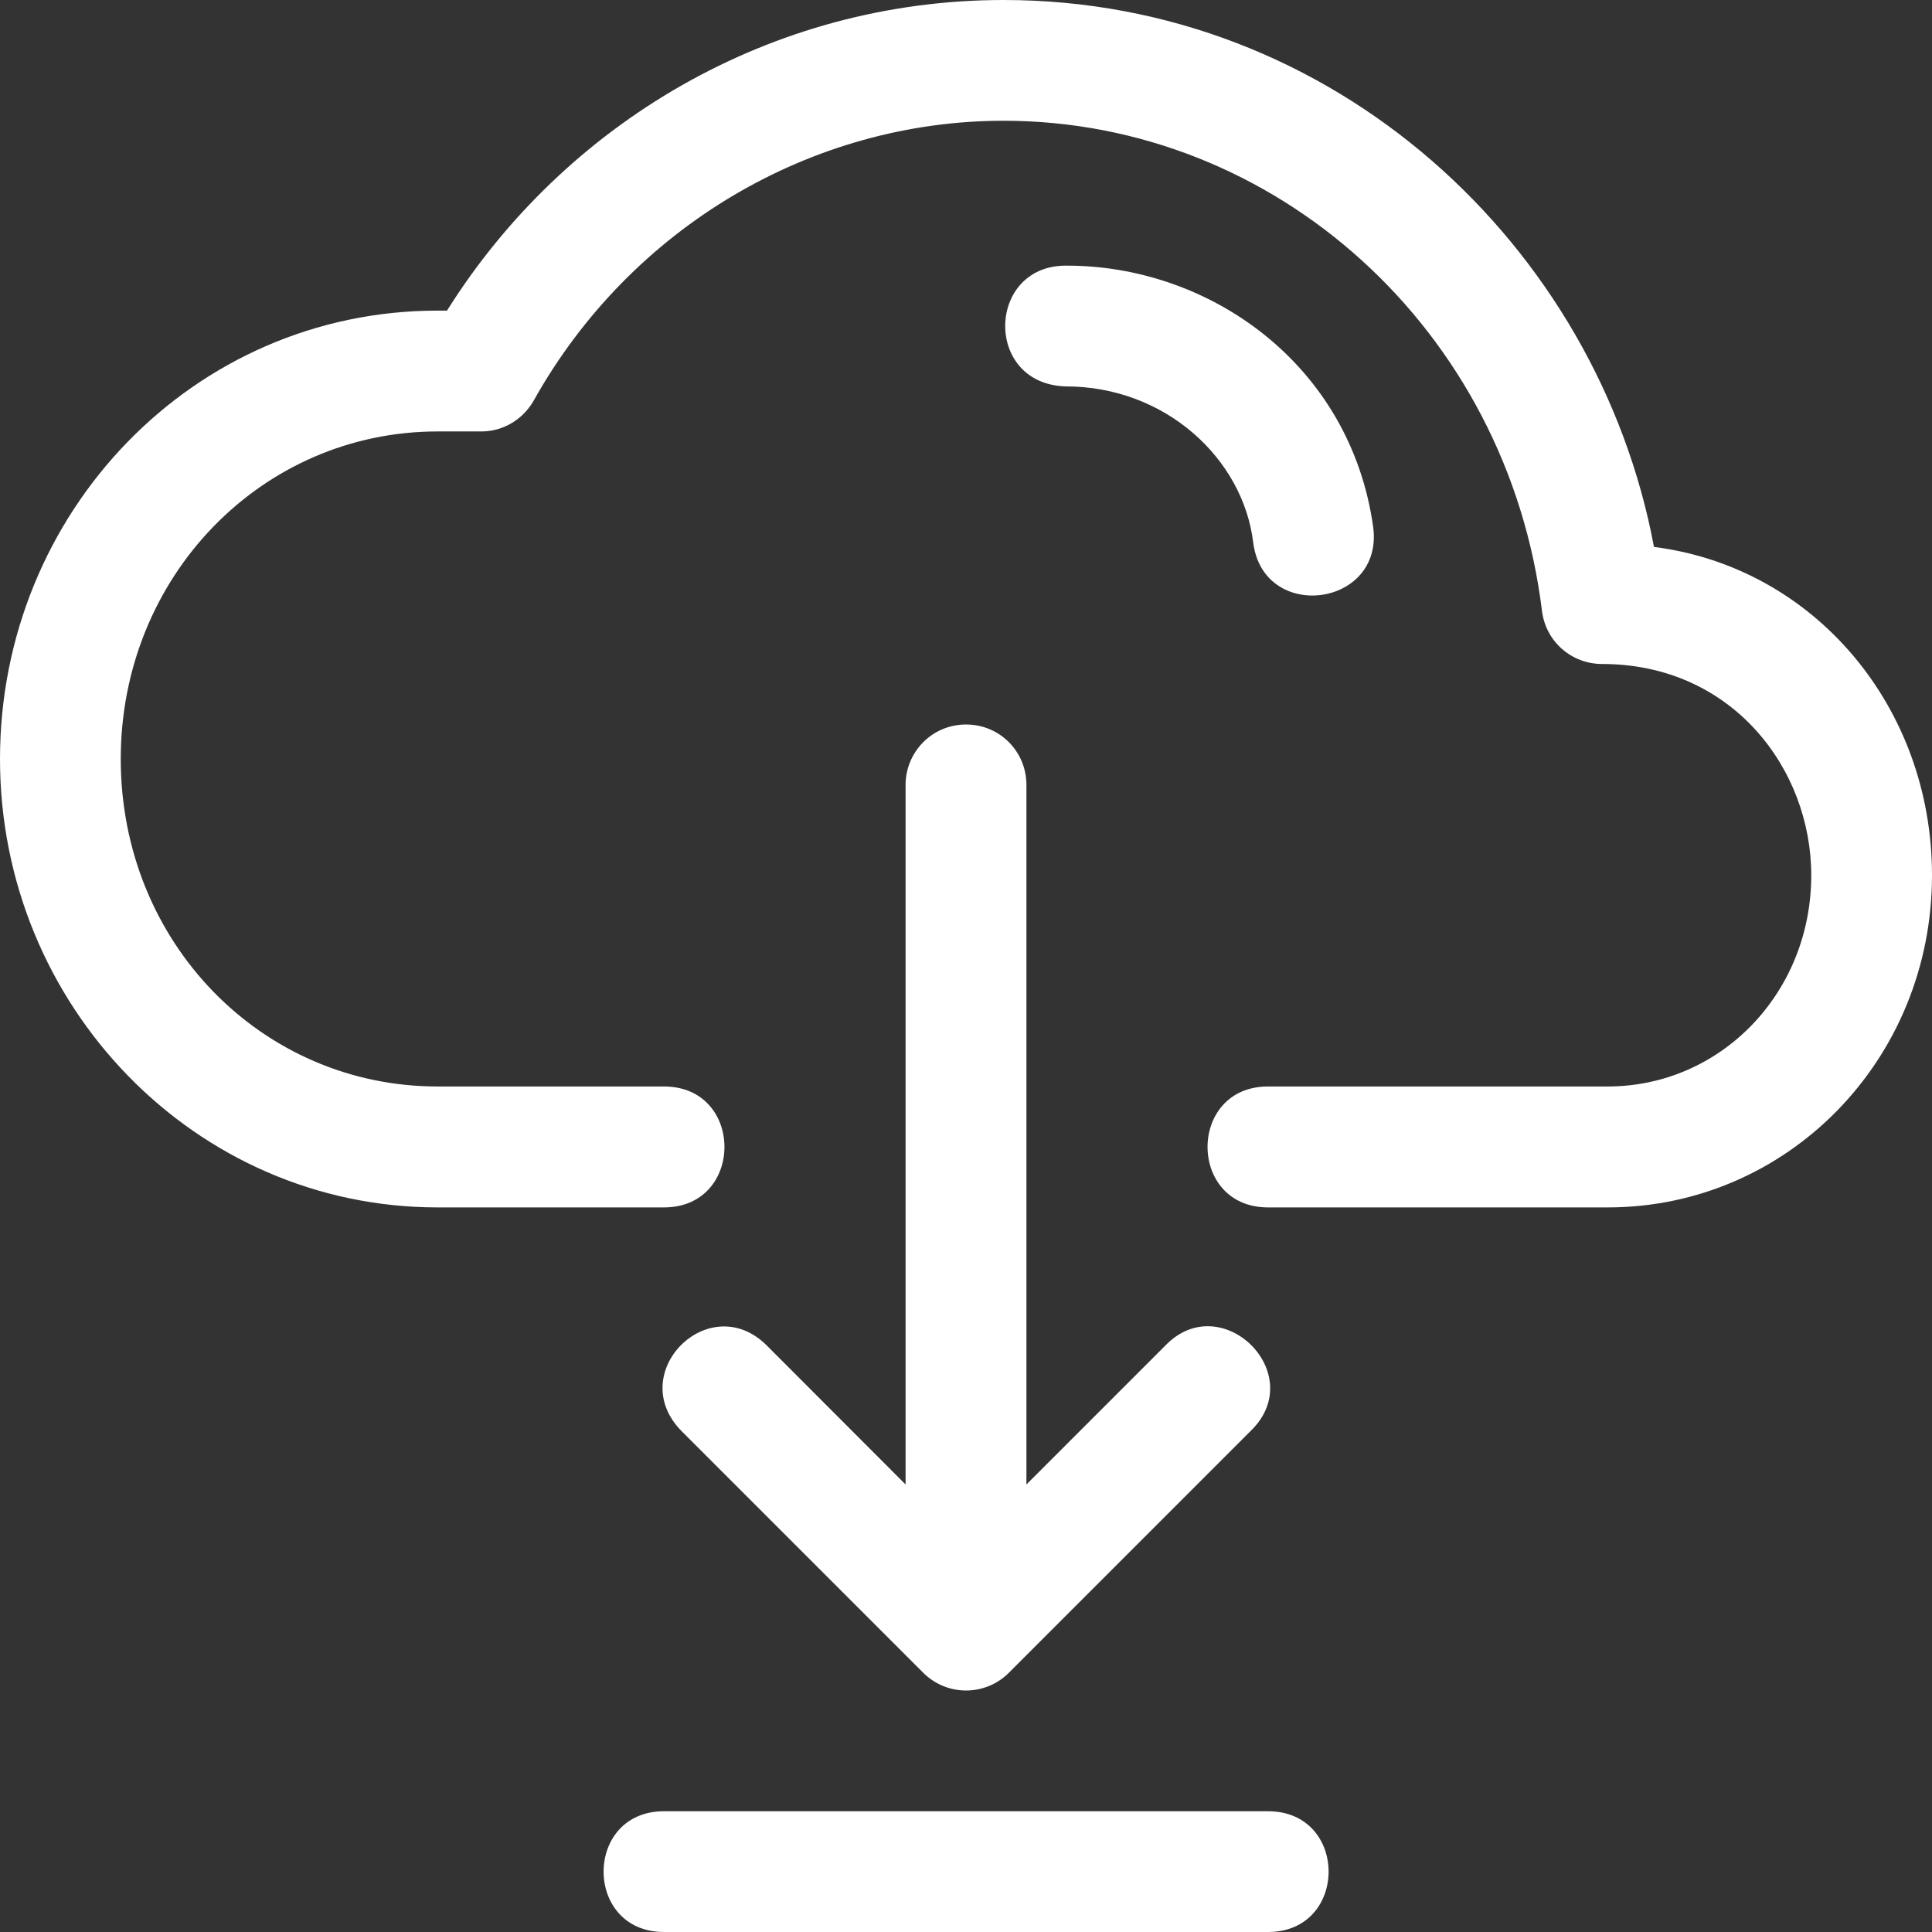 <svg width="22" height="22" viewBox="0 0 22 22" fill="none" xmlns="http://www.w3.org/2000/svg">
<rect x="0" y="0" width="22" height="22" fill="#333333" stroke="none"/>
<g clip-path="url(#clip0_5310_34658)">
<path d="M11.428 5.12809e-08C8.784 -0 6.429 1.403 5.09 3.537H4.983C2.2 3.537 0 5.836 0 8.643C0 11.451 2.223 13.749 4.983 13.749H7.561C8.479 13.749 8.479 12.372 7.561 12.372H4.983C2.982 12.372 1.375 10.733 1.375 8.643C1.375 6.564 2.982 4.913 4.983 4.913H5.481C5.731 4.913 5.958 4.775 6.08 4.557C7.187 2.581 9.25 1.375 11.428 1.375C14.524 1.375 17.167 3.755 17.559 6.958C17.602 7.304 17.894 7.561 18.244 7.561C19.723 7.561 20.625 8.754 20.625 9.967C20.625 11.309 19.593 12.372 18.306 12.372H14.439C13.521 12.372 13.521 13.749 14.439 13.749H18.306C20.352 13.749 22 12.07 22 9.967C22 8.052 20.663 6.46 18.834 6.228C18.194 2.8 15.194 0 11.428 5.12809e-08ZM12.135 3.025C11.236 3.025 11.198 4.372 12.135 4.4C13.274 4.4 14.157 5.226 14.271 6.181C14.389 7.091 15.755 6.914 15.637 6.004C15.379 4.148 13.77 3.018 12.135 3.025ZM11 8.25C10.613 8.25 10.312 8.564 10.312 8.938V16.904L8.732 15.322C8.078 14.667 7.103 15.638 7.765 16.3L10.514 19.049C10.783 19.317 11.219 19.317 11.487 19.049L14.241 16.295C14.914 15.645 13.906 14.656 13.267 15.325L11.688 16.904C11.688 16.904 11.688 11.593 11.688 8.938C11.688 8.559 11.387 8.25 11 8.25ZM7.561 22H14.439C15.359 22 15.359 20.625 14.439 20.625H7.561C6.644 20.625 6.644 22 7.561 22Z" fill="white"/>
</g>
<defs>
<clipPath id="clip0_5310_34658">
<rect width="22" height="22" fill="white"/>
</clipPath>
</defs>
</svg>
